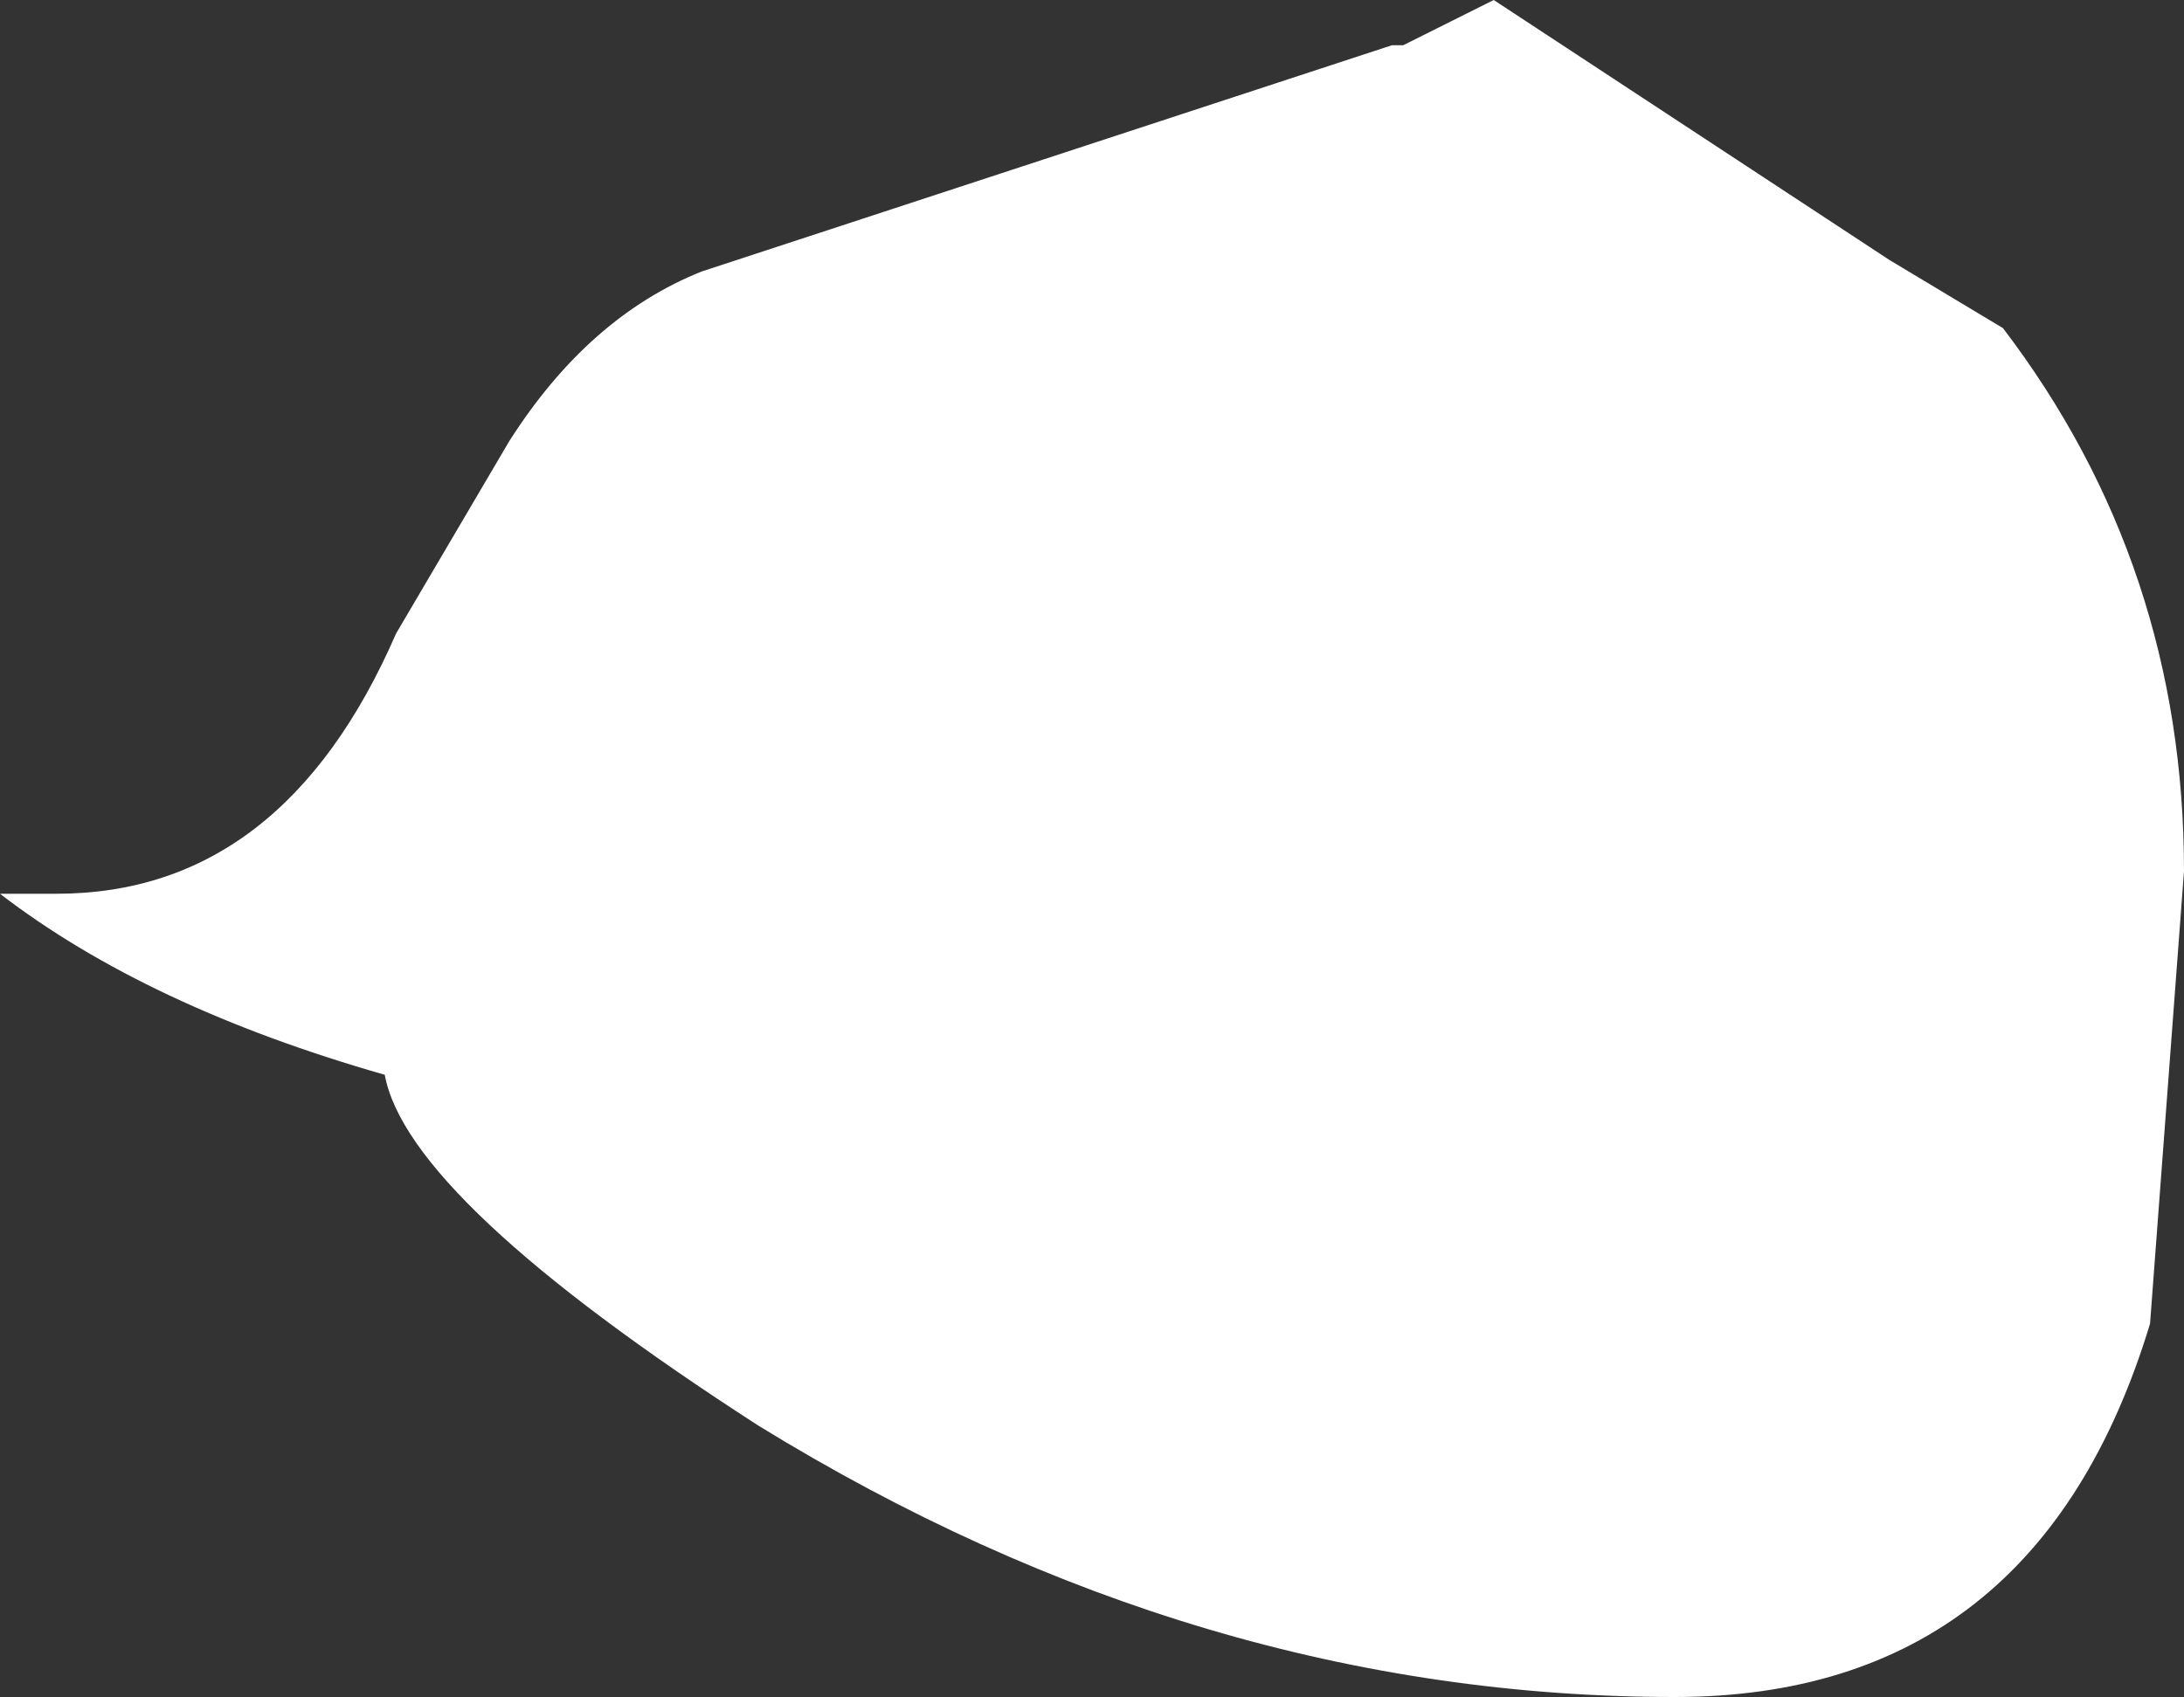 <?xml version="1.0" encoding="UTF-8" standalone="no"?>
<svg xmlns:xlink="http://www.w3.org/1999/xlink" height="7.5px" width="9.65px" xmlns="http://www.w3.org/2000/svg">
  <rect width="100%" height="100%" fill="#333333" stroke="none"/>
  <g transform="matrix(1.0, 0.0, 0.0, 1.0, -30.35, -21.05)">
    <path d="M38.7 22.2 L39.2 22.5 Q40.0 23.55 40.0 24.9 L39.85 26.9 Q39.35 28.55 37.75 28.55 35.65 28.55 33.7 27.35 32.15 26.35 32.05 25.8 31.0 25.5 30.35 25.0 L30.6 25.0 Q31.6 25.0 32.1 23.85 L32.6 23.0 Q32.95 22.45 33.45 22.25 L36.5 21.25 36.55 21.25 36.95 21.05 38.7 22.2" fill="#ffffff" fill-rule="evenodd" stroke="none"/>
  </g>
</svg>
